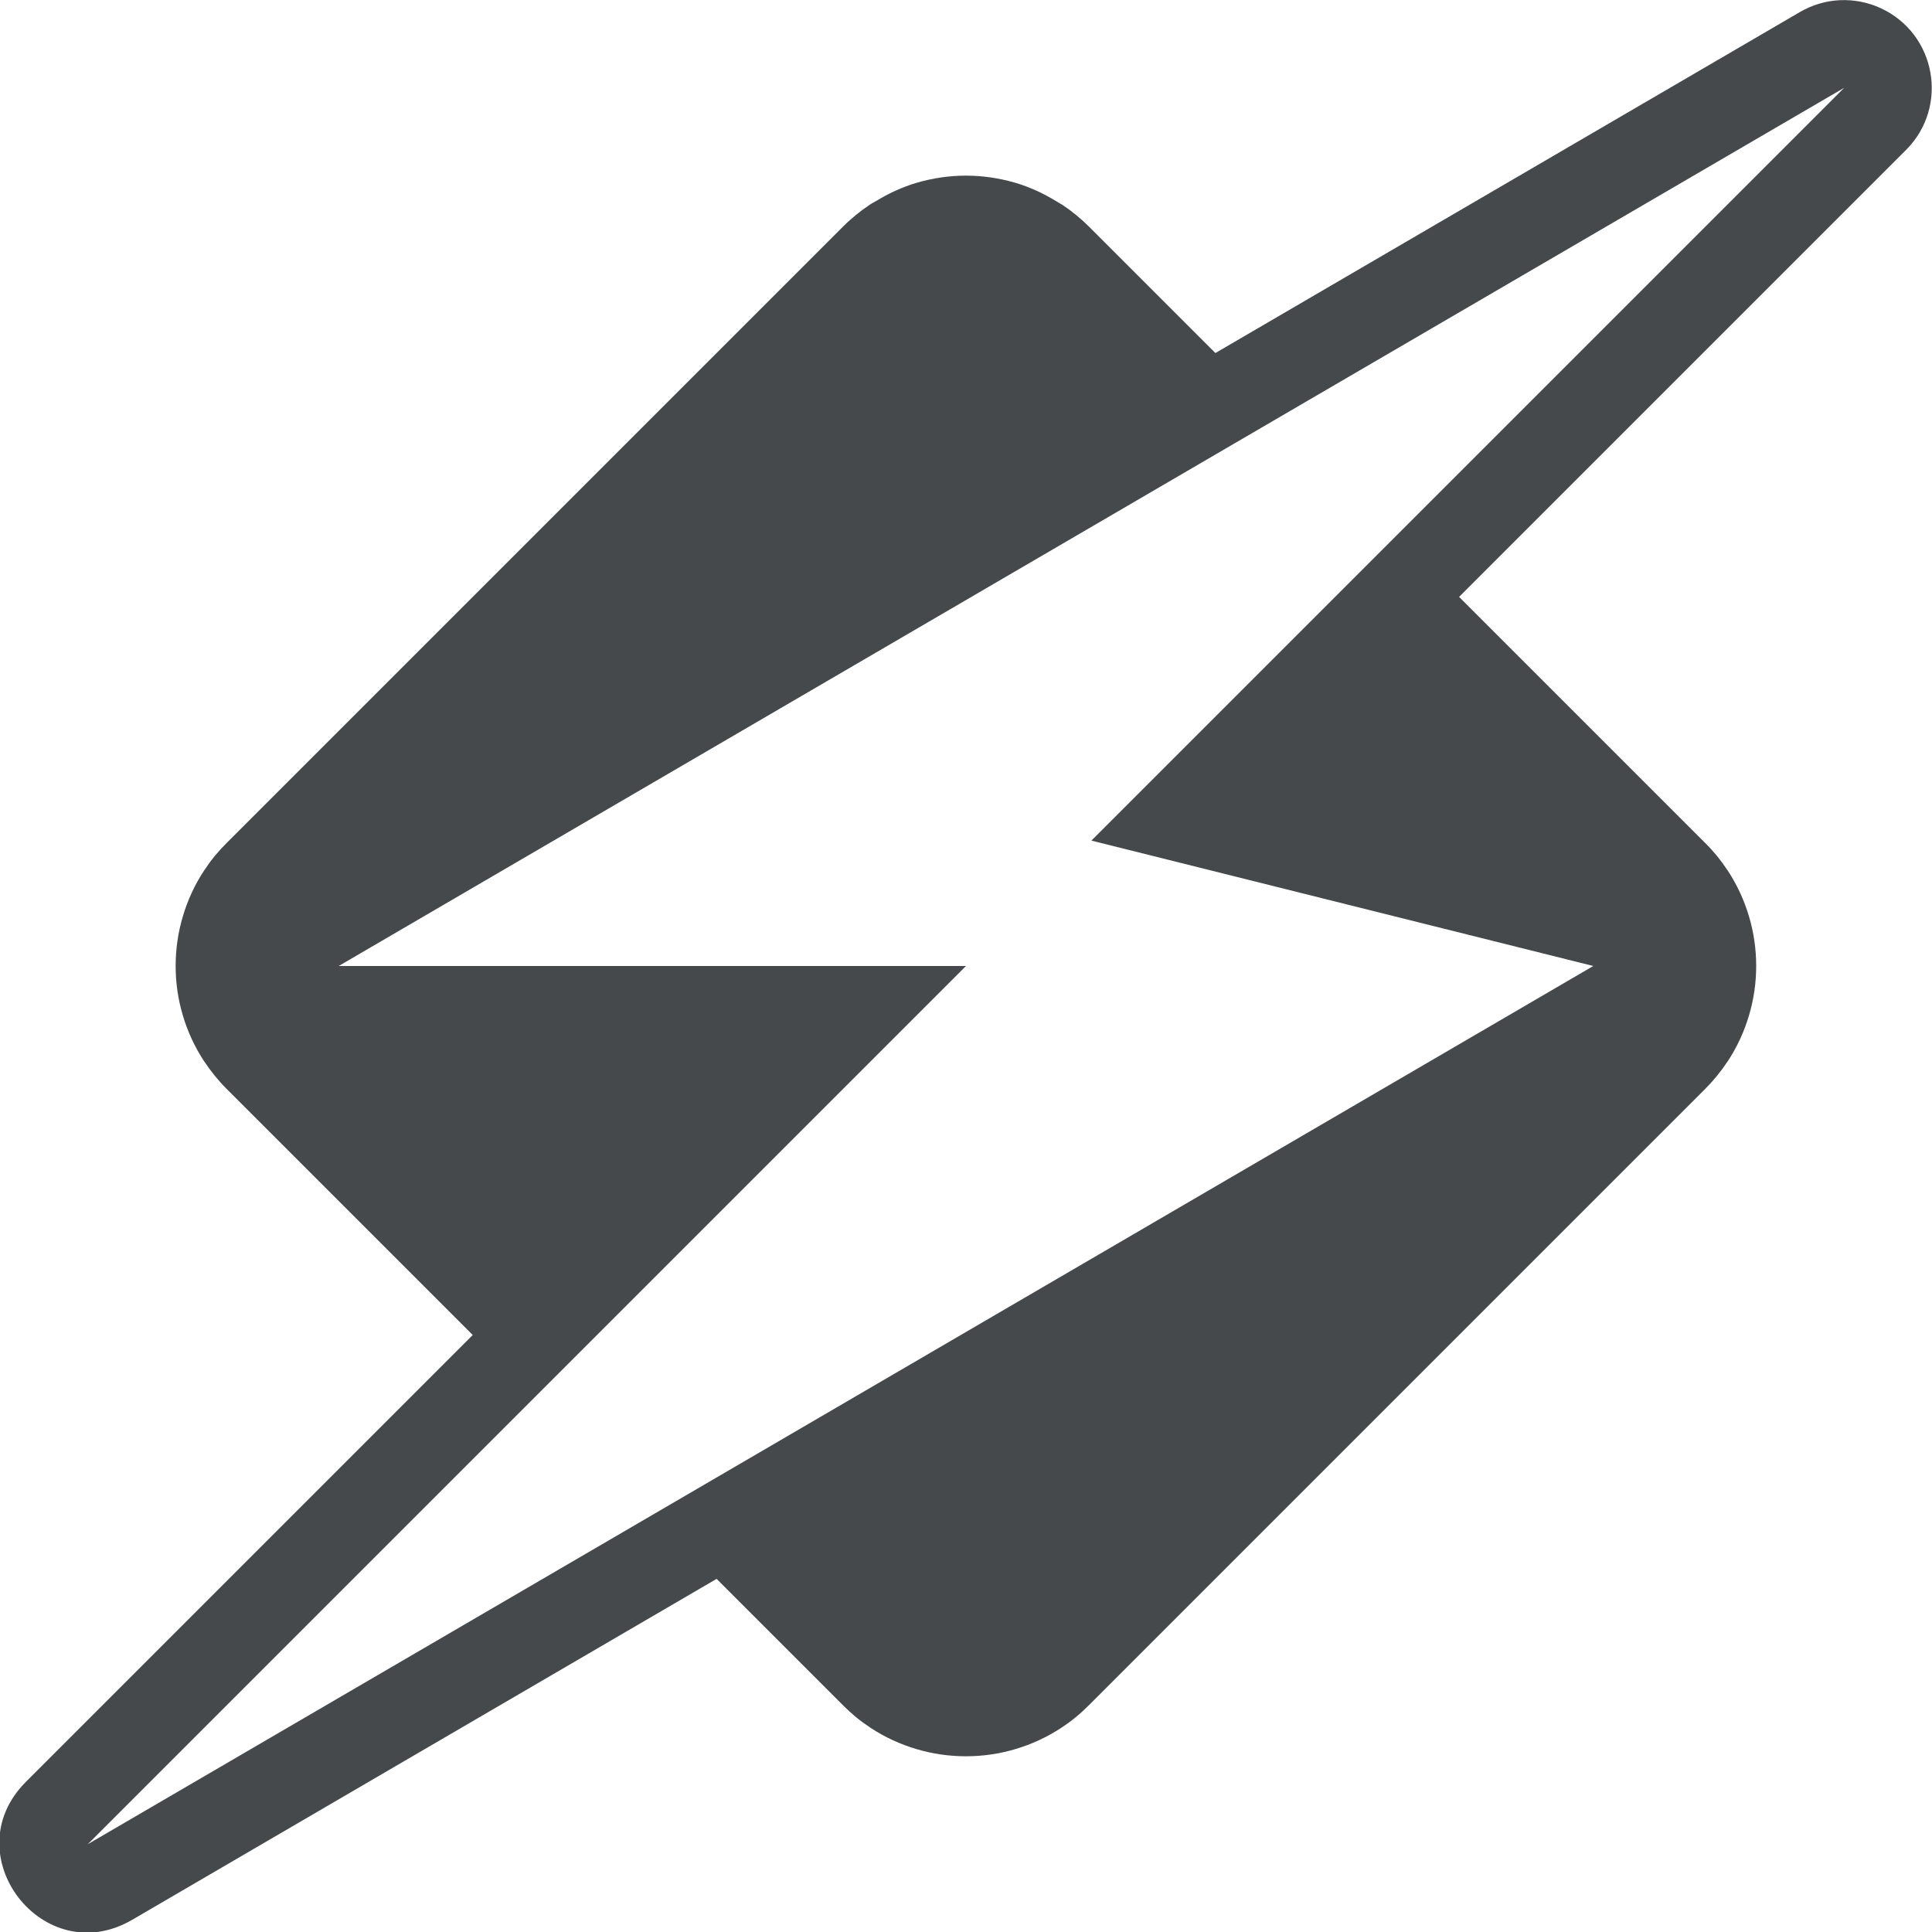 <?xml version="1.0" encoding="UTF-8"?>
<!-- Created with Inkscape (http://www.inkscape.org/) -->
<svg width="22" height="22" version="1.1" xmlns="http://www.w3.org/2000/svg" xmlns:cc="http://creativecommons.org/ns#" xmlns:dc="http://purl.org/dc/elements/1.1/" xmlns:rdf="http://www.w3.org/1999/02/22-rdf-syntax-ns#">
	<defs>
		<style id="current-color-scheme" type="text/css">.ColorScheme-Text {color:#090d11;}
			.ColorScheme-Background{color:#ffffff;}</style>
	</defs>
	<path class="ColorScheme-Text" d="m20.953 2e-3c-0.161 0.007-0.318 0.054-0.457 0.135l-6.656 3.883-1.438-1.438c-0.097-0.097-0.201-0.181-0.311-0.254h-2e-3c-0.02-0.013-0.042-0.024-0.062-0.037-0.147-0.09-0.302-0.161-0.463-0.209-0.184-0.054-0.374-0.082-0.564-0.082s-0.381 0.028-0.564 0.082c-0.161 0.048-0.316 0.119-0.463 0.209-0.021 0.013-0.044 0.023-0.064 0.037-0.11 0.073-0.214 0.157-0.311 0.254l-7.016 7.016c-0.049 0.049-0.094 0.098-0.137 0.15-0.043 0.052-0.081 0.105-0.117 0.16l-0.002 2e-3c-0.109 0.164-0.19 0.342-0.244 0.525-0.055 0.184-0.082 0.374-0.082 0.564s0.027 0.381 0.082 0.564c0.054 0.183 0.136 0.361 0.244 0.525l0.002 2e-3c0.073 0.109 0.157 0.214 0.254 0.311l2.801 2.801-5.09 5.09c-0.824 0.829 0.2 2.157 1.211 1.57l6.656-3.883 1.438 1.438c0.049 0.049 0.098 0.094 0.15 0.137 0.052 0.043 0.105 0.081 0.16 0.117l2e-3 2e-3c0.165 0.109 0.342 0.19 0.525 0.244 0.184 0.055 0.374 0.082 0.564 0.082s0.381-0.027 0.564-0.082c0.183-0.054 0.361-0.136 0.525-0.244 0.111-0.073 0.215-0.158 0.312-0.256l7.016-7.016c0.096-0.096 0.181-0.201 0.254-0.311l2e-3 -2e-3c0.109-0.165 0.19-0.342 0.244-0.525 0.055-0.184 0.082-0.374 0.082-0.564s-0.027-0.381-0.082-0.564c-0.054-0.183-0.136-0.361-0.244-0.525l-2e-3 -2e-3c-0.036-0.055-0.075-0.108-0.117-0.16-0.043-0.052-0.088-0.102-0.137-0.15l-2.801-2.801 5.09-5.09c0.49-0.492 0.343-1.321-0.287-1.613-0.146-0.068-0.306-0.099-0.467-0.092zm0.047 0.998-8.572 8.572 5.715 1.428-10.713 6.25-6.43 3.75 10-10h-7.143l10.713-6.25z" style="fill:currentColor;opacity:.75"/>
</svg>
